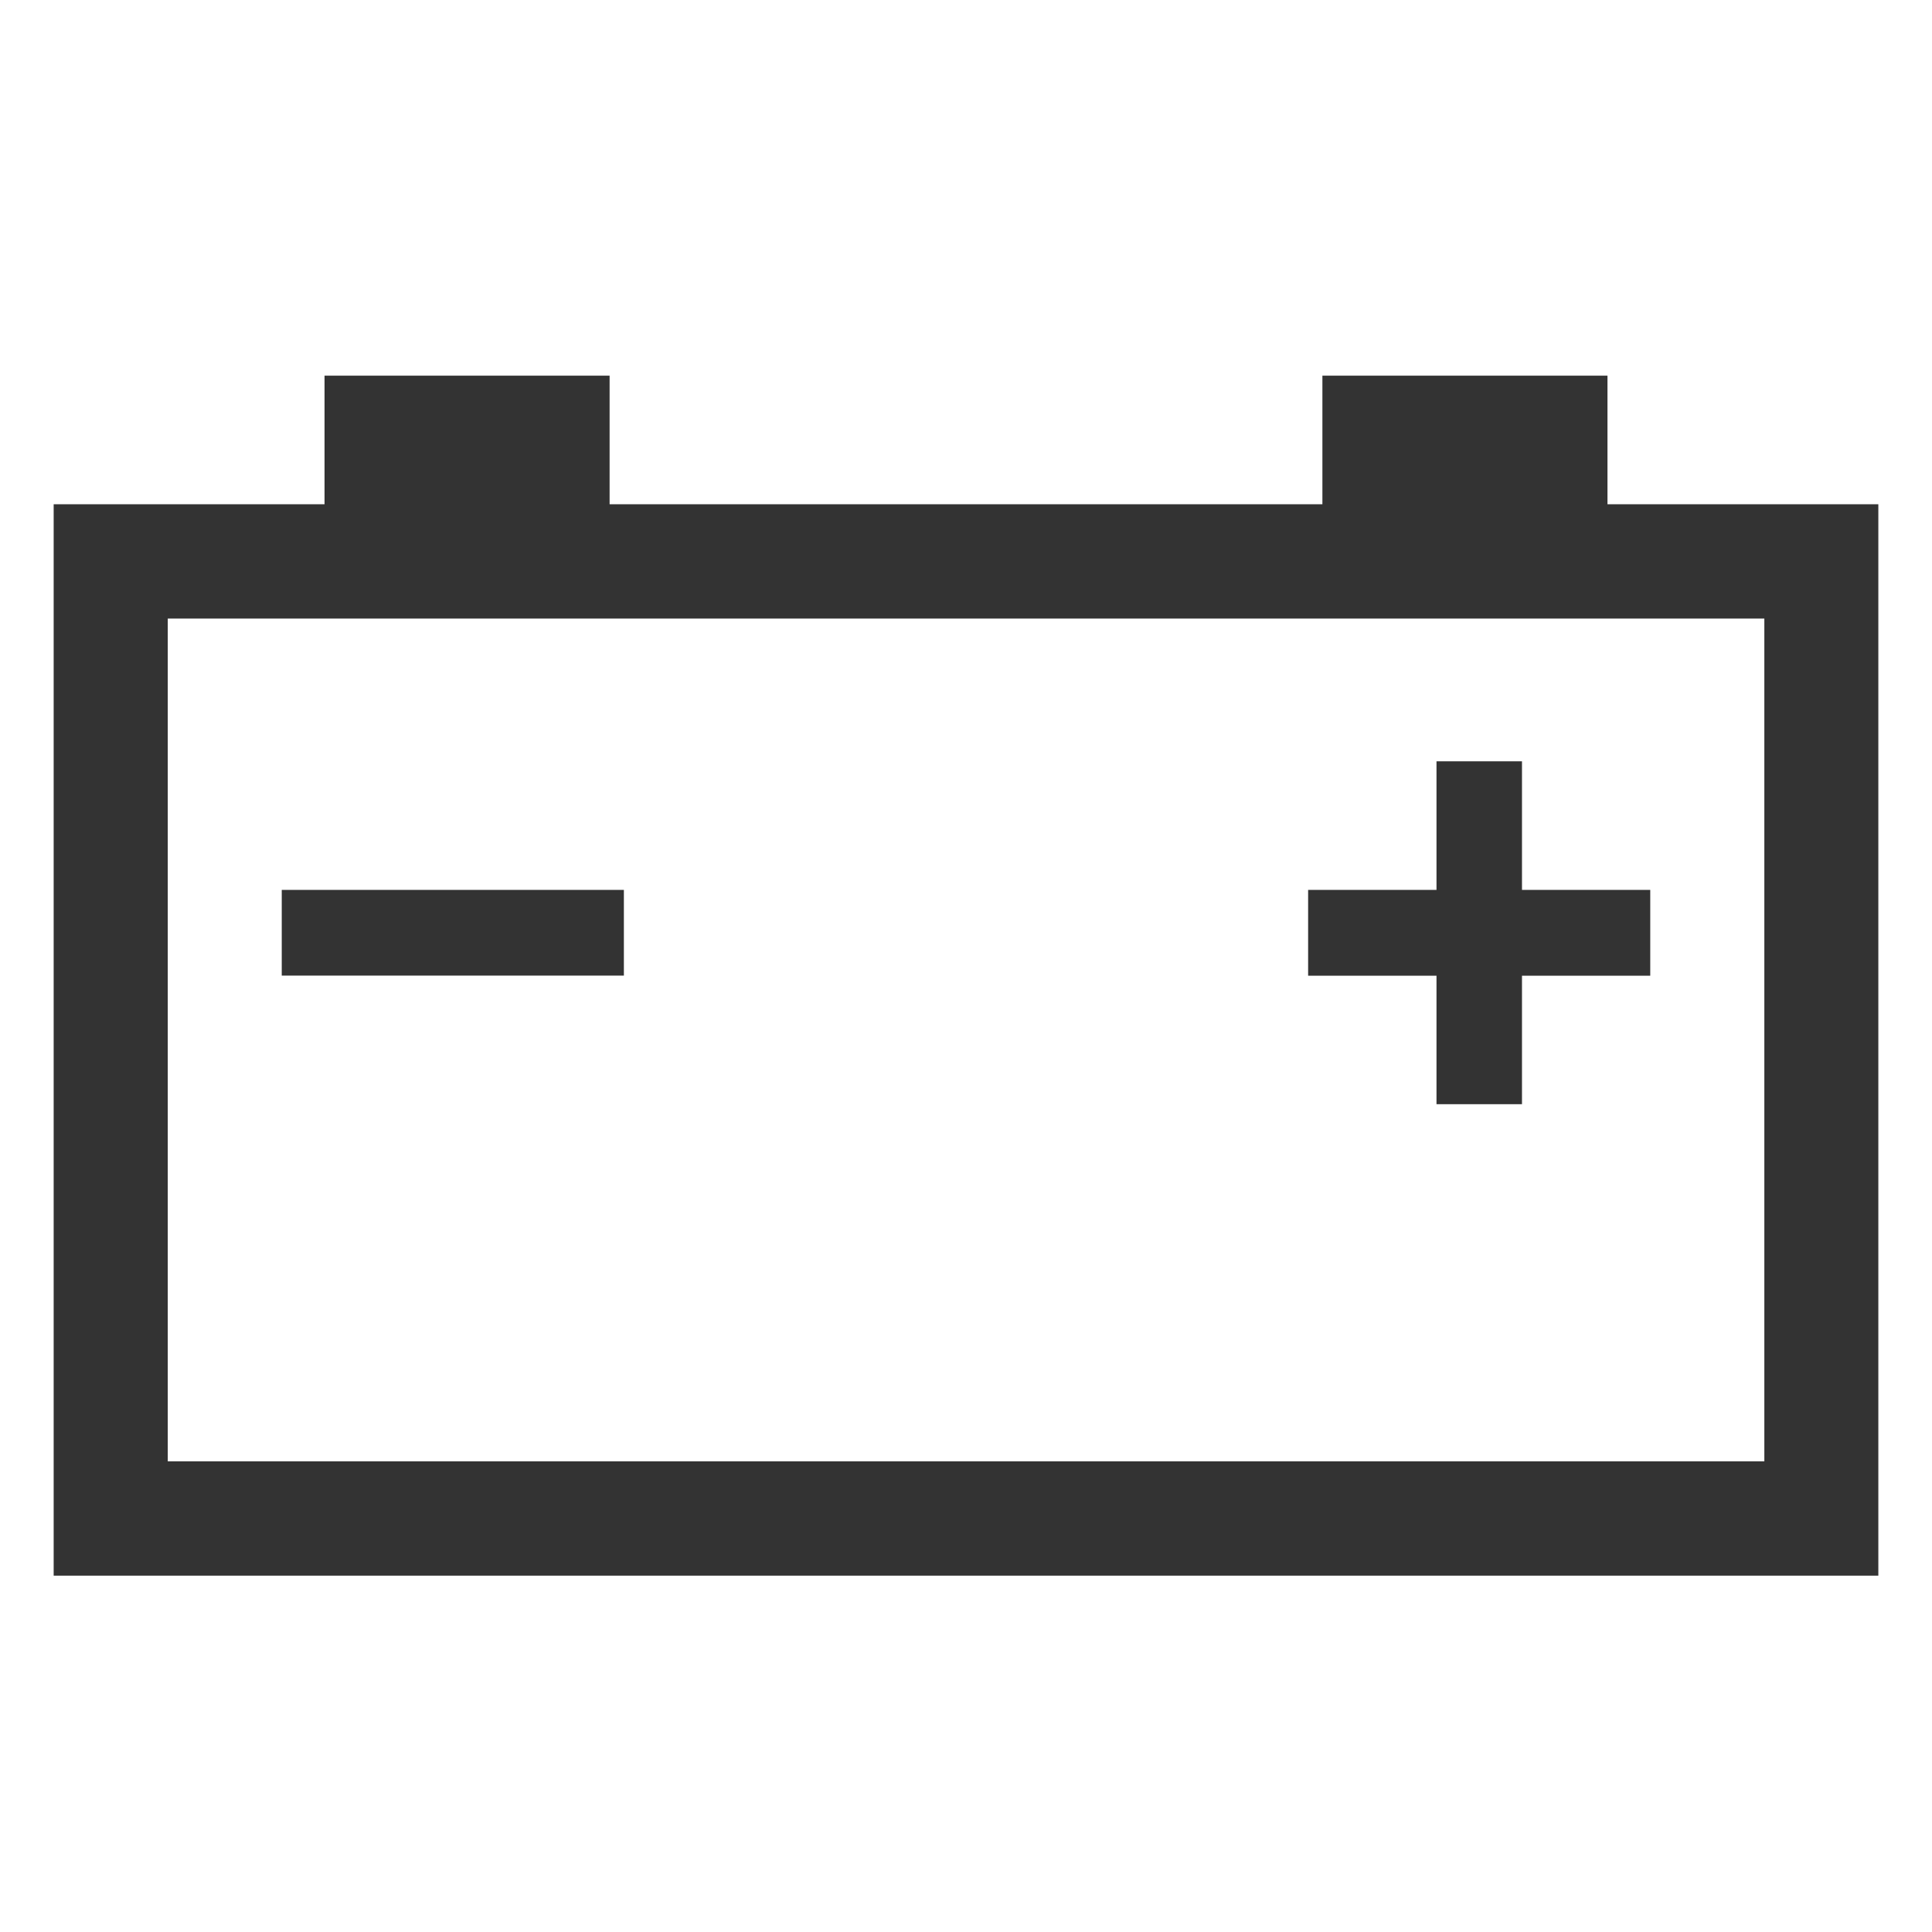 <svg width="36" height="36" viewBox="0 0 36 36" fill="none" xmlns="http://www.w3.org/2000/svg">
<path d="M29.953 9.396V7H24.641V9.396H11.359V7H6.047V9.396H1V29.36H35V9.396H29.953ZM32.876 27.23H3.126V11.526H32.876V27.23Z" fill="#333333"/>
<path d="M11.625 16.582H5.25V18.179H11.625V16.582Z" fill="#333333"/>
<path d="M24.375 18.181H26.767V20.575H28.36V18.181H30.75V16.582H28.36V14.186H26.767V16.582H24.375V18.181Z" fill="#333333"/>
</svg>
